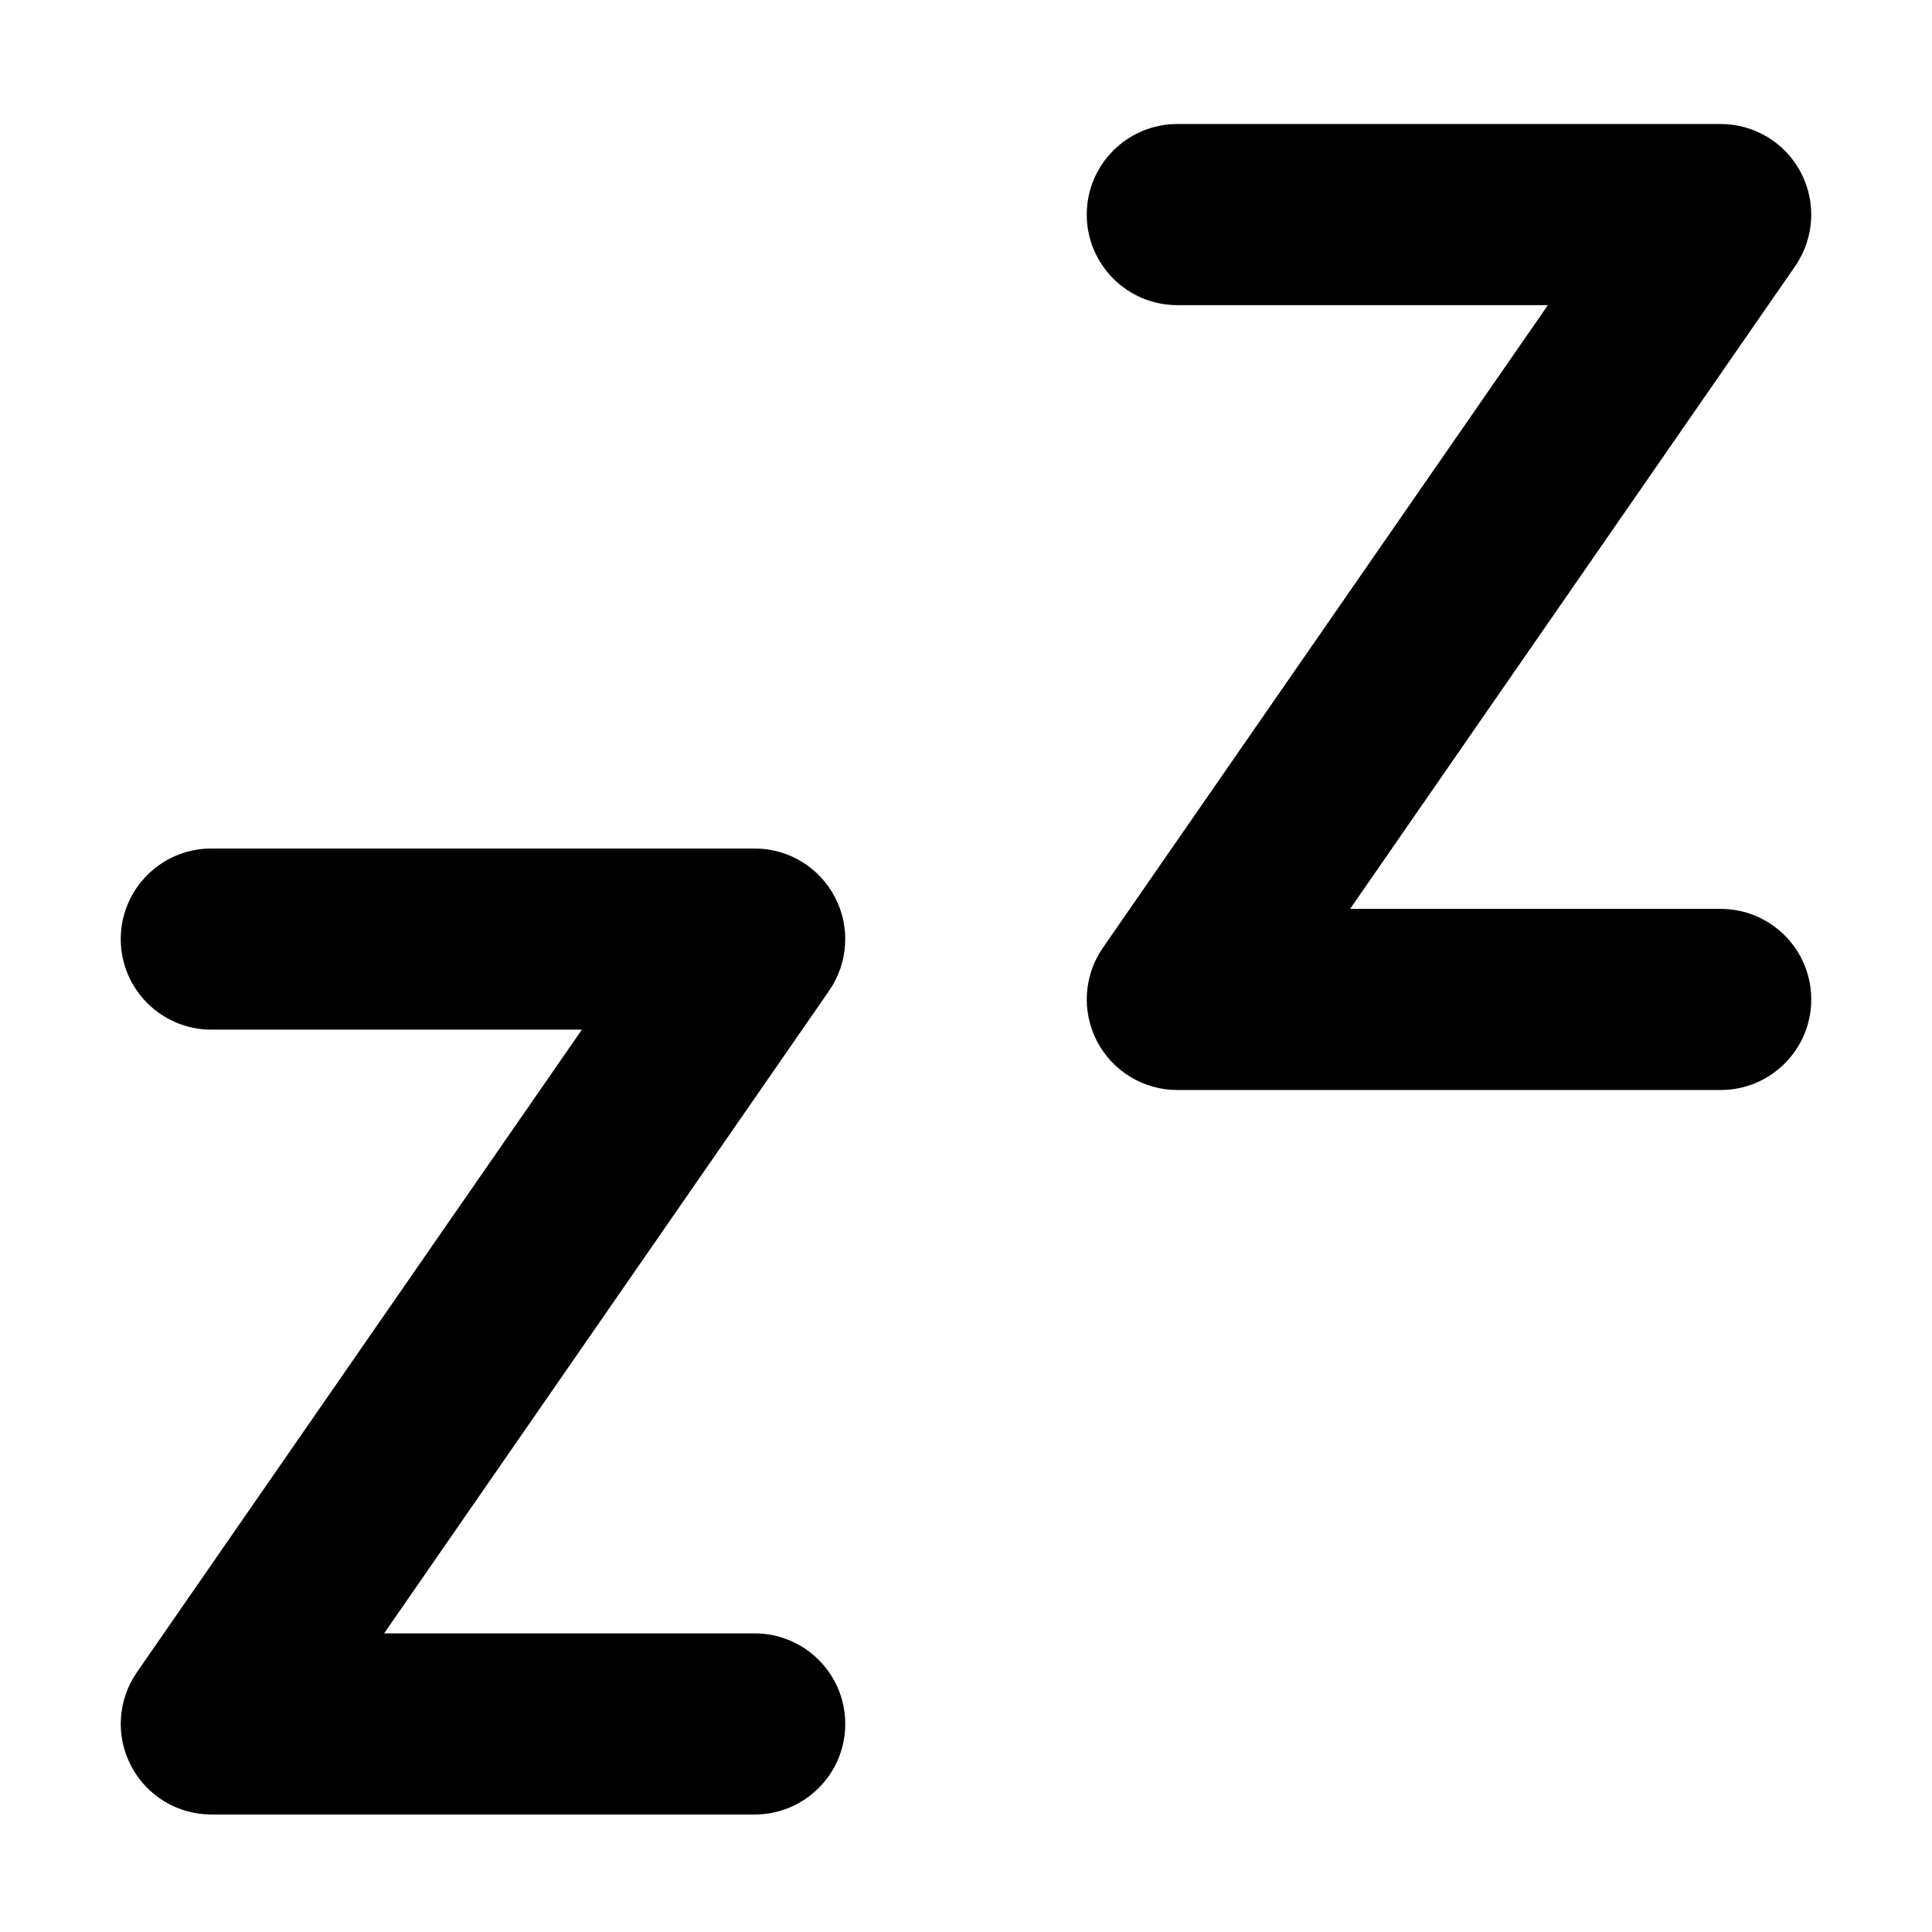<svg width="16" height="16" viewBox="0 0 16 16" fill="none" xmlns="http://www.w3.org/2000/svg">
<path d="M9.75 1.027C9.336 1.027 9 1.363 9 1.777C9 2.191 9.336 2.527 9.75 2.527H12.819L9.133 7.85C8.975 8.079 8.956 8.378 9.086 8.625C9.215 8.872 9.471 9.027 9.75 9.027H14.25C14.664 9.027 15 8.691 15 8.277C15 7.863 14.664 7.527 14.25 7.527H11.181L14.867 2.204C15.025 1.974 15.044 1.676 14.914 1.429C14.785 1.182 14.529 1.027 14.25 1.027H9.75Z" fill="currentColor"/>
<path d="M1.75 7.027C1.336 7.027 1 7.363 1 7.777C1 8.191 1.336 8.527 1.75 8.527H4.819L1.133 13.85C0.975 14.079 0.956 14.378 1.086 14.625C1.215 14.872 1.471 15.027 1.75 15.027H6.25C6.664 15.027 7 14.691 7 14.277C7 13.863 6.664 13.527 6.25 13.527H3.181L6.867 8.204C7.025 7.974 7.044 7.676 6.914 7.429C6.785 7.182 6.529 7.027 6.25 7.027H1.75Z" fill="currentColor"/>
</svg>
